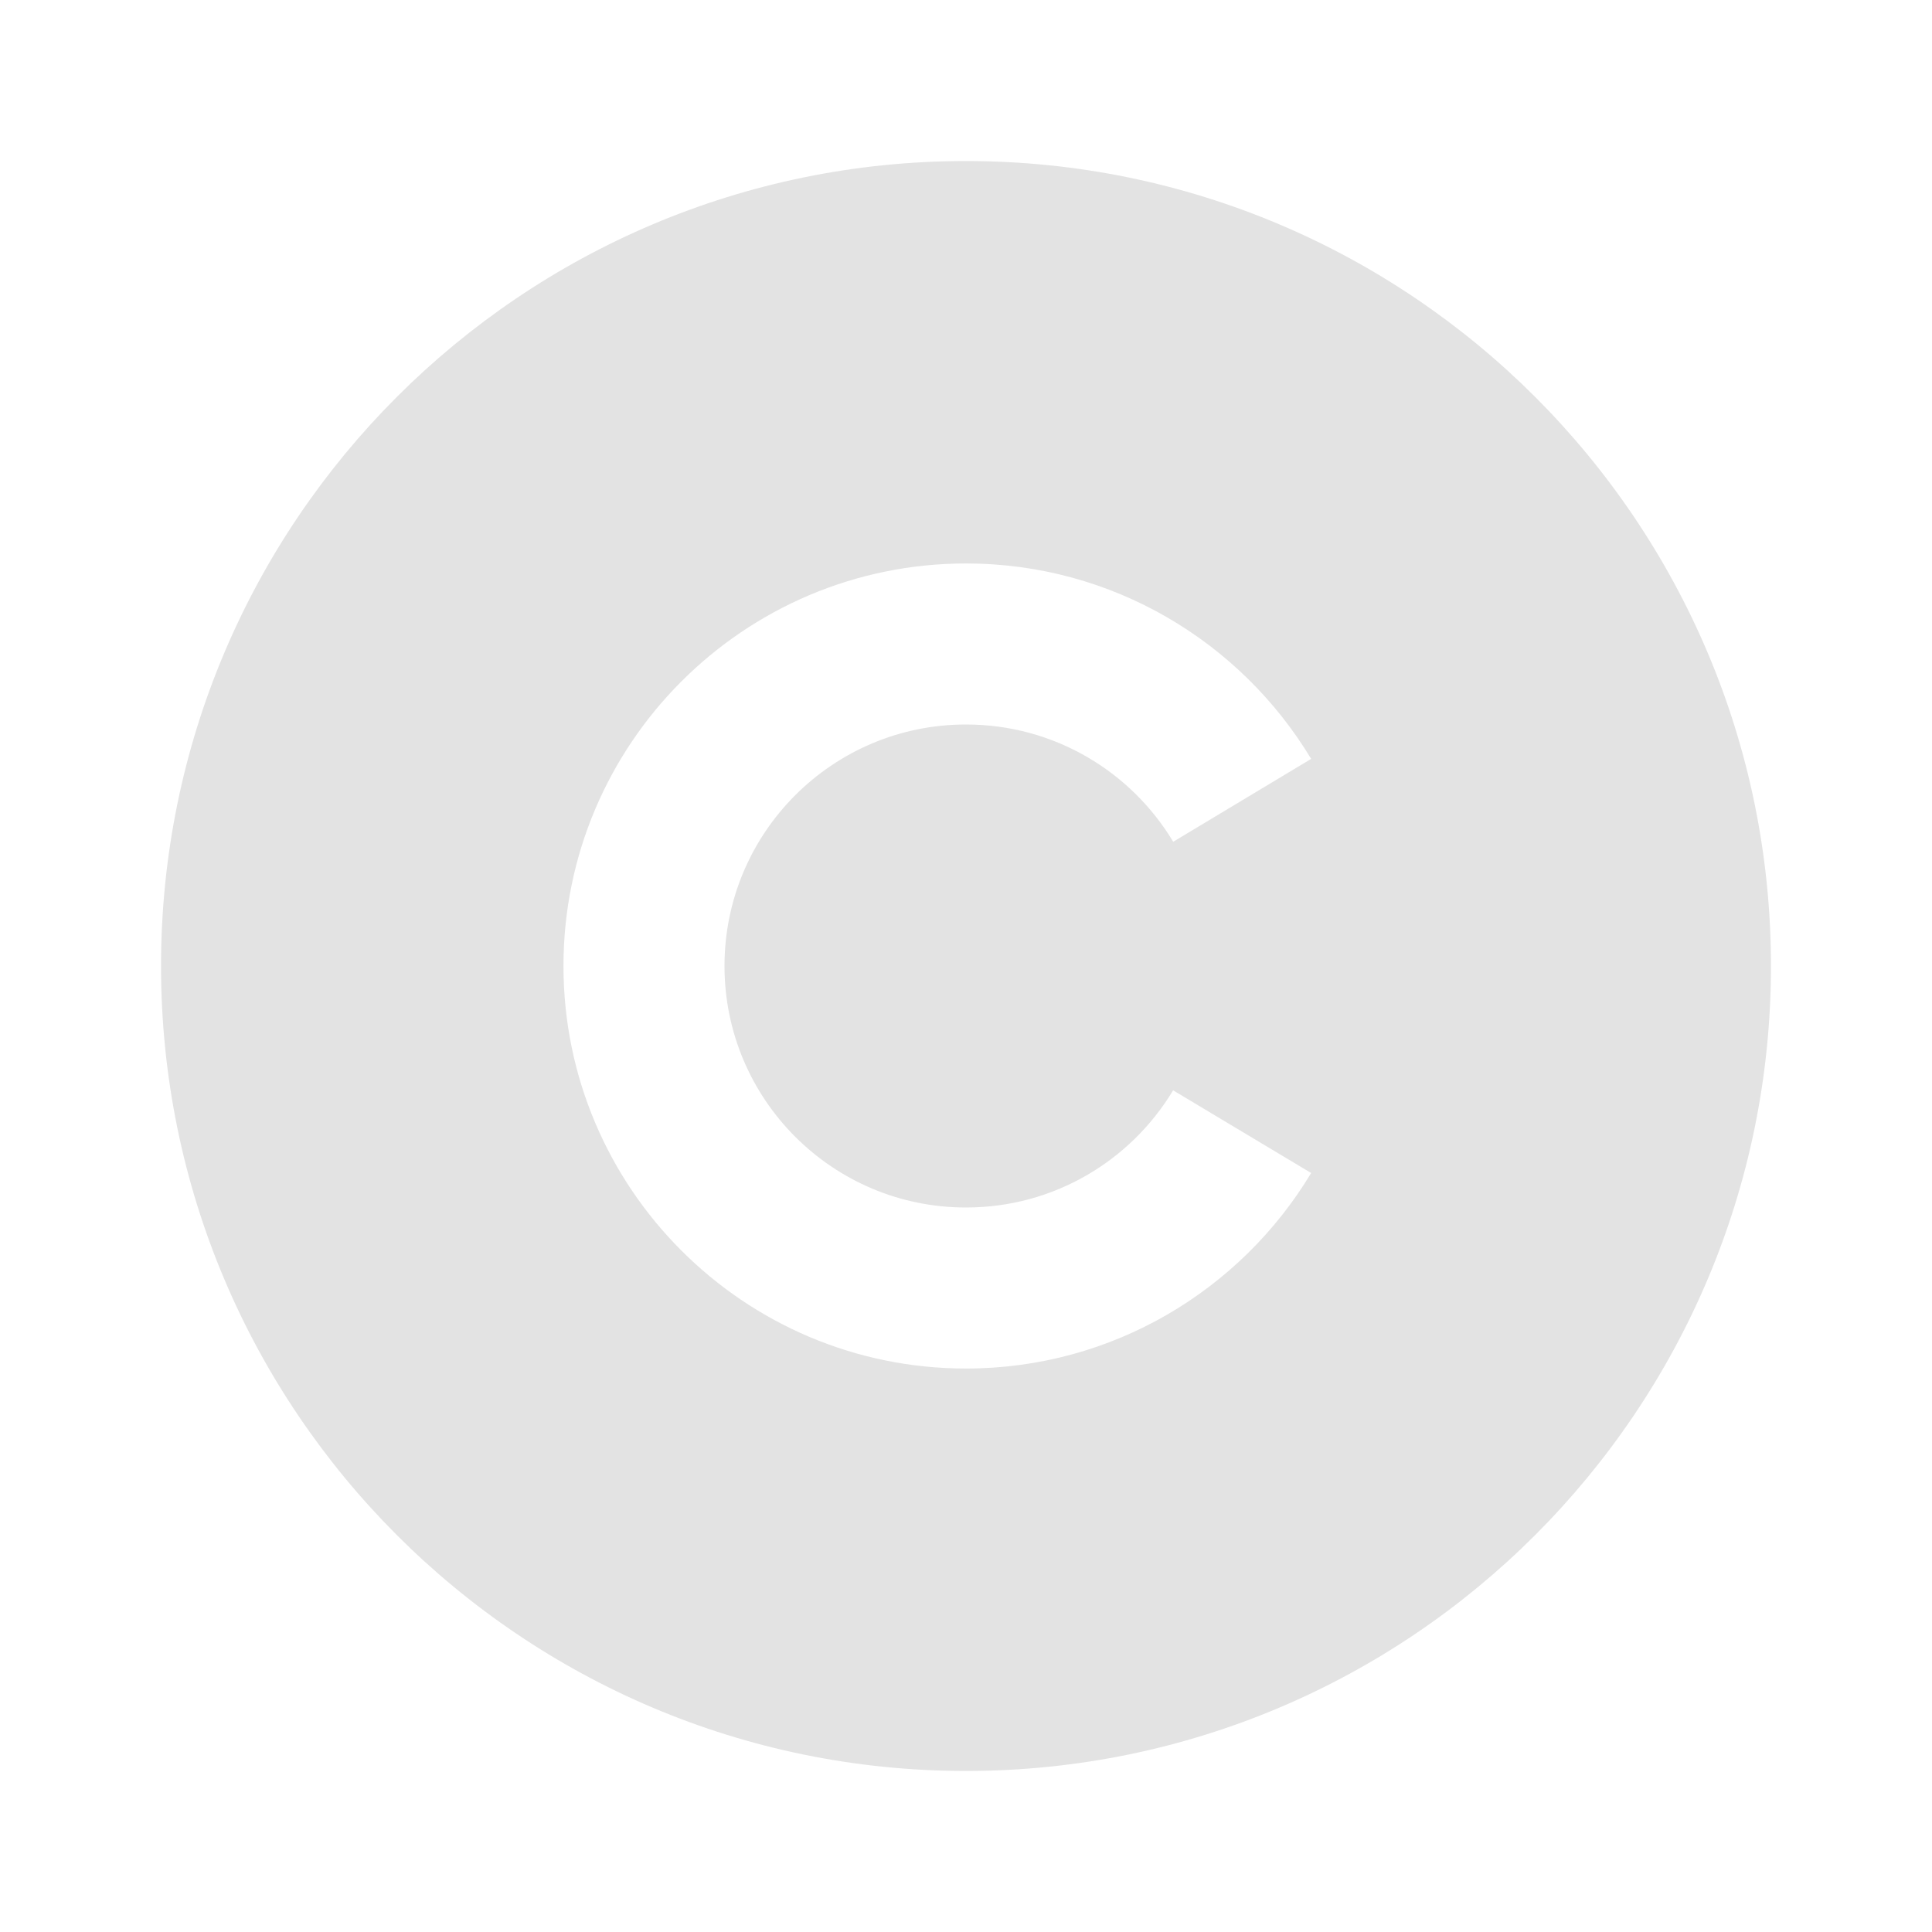 <svg width="20" height="20" viewBox="0 0 20 20" fill="none" xmlns="http://www.w3.org/2000/svg">
<path d="M10 1.667C14.6 1.667 18.333 5.4 18.333 10C18.333 14.6 14.6 18.333 10 18.333C5.4 18.333 1.667 14.6 1.667 10C1.667 5.4 5.4 1.667 10 1.667ZM10 5.833C7.7 5.833 5.833 7.7 5.833 10C5.833 12.3 7.7 14.167 10 14.167C11.516 14.167 12.844 13.355 13.573 12.143L12.144 11.287C11.707 12.014 10.911 12.5 10 12.5C8.619 12.5 7.5 11.381 7.5 10C7.5 8.619 8.619 7.5 10 7.5C10.911 7.5 11.708 7.986 12.145 8.714L13.573 7.856C12.844 6.645 11.516 5.833 10 5.833Z" fill="#E3E3E3"/>
</svg>
